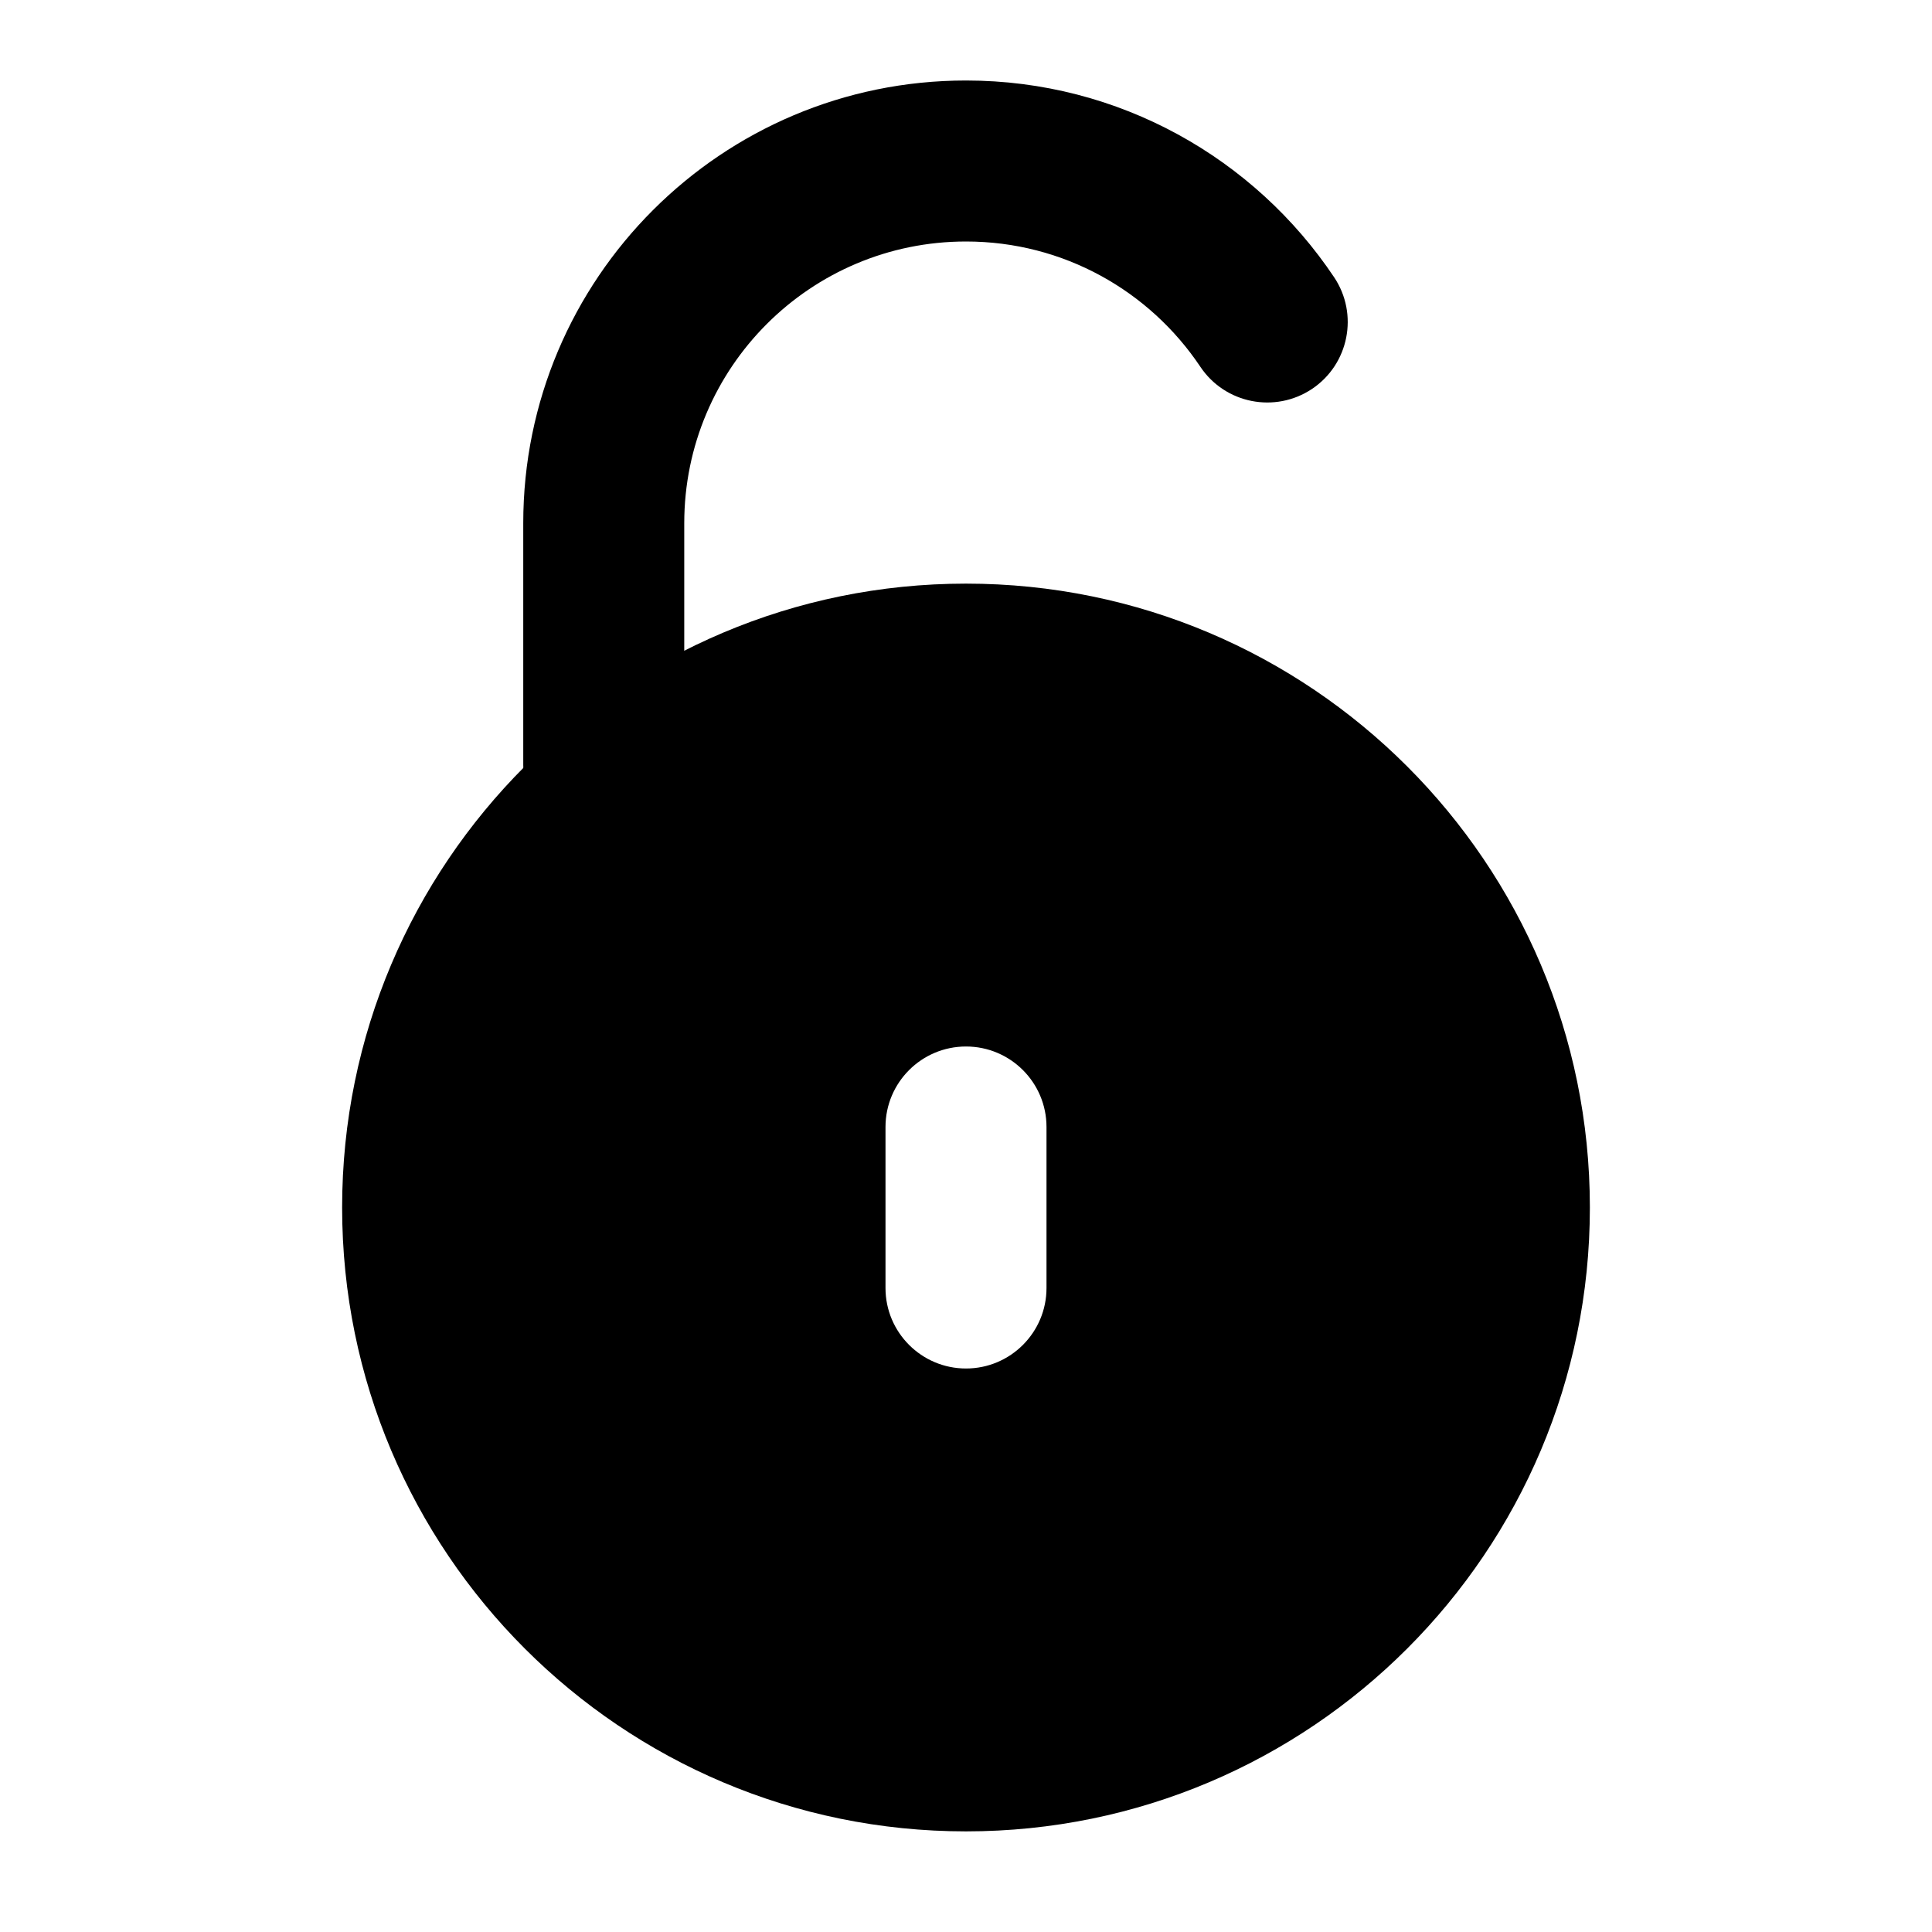 <svg width="24" height="24" viewBox="0 0 24 24" xmlns="http://www.w3.org/2000/svg">
    <path fill-rule="evenodd" clip-rule="evenodd" d="M6.5 6.5C6.5 3.462 8.962 1 12 1C13.908 1 15.588 1.972 16.573 3.444C16.88 3.903 16.757 4.524 16.299 4.831C15.839 5.138 15.218 5.015 14.911 4.556C14.282 3.616 13.213 3 12 3C10.067 3 8.5 4.567 8.5 6.5V9.5C8.5 10.052 8.052 10.5 7.5 10.5C6.948 10.5 6.5 10.052 6.5 9.5V6.5Z"/>
    <path fill-rule="evenodd" clip-rule="evenodd" d="M12 7.25C7.72 7.25 4.25 10.72 4.25 15C4.25 19.28 7.72 22.75 12 22.75C16.28 22.75 19.75 19.28 19.75 15C19.75 10.72 16.28 7.25 12 7.25ZM13 14C13 13.448 12.552 13 12 13C11.448 13 11 13.448 11 14V16C11 16.552 11.448 17 12 17C12.552 17 13 16.552 13 16V14Z"/>
</svg>
